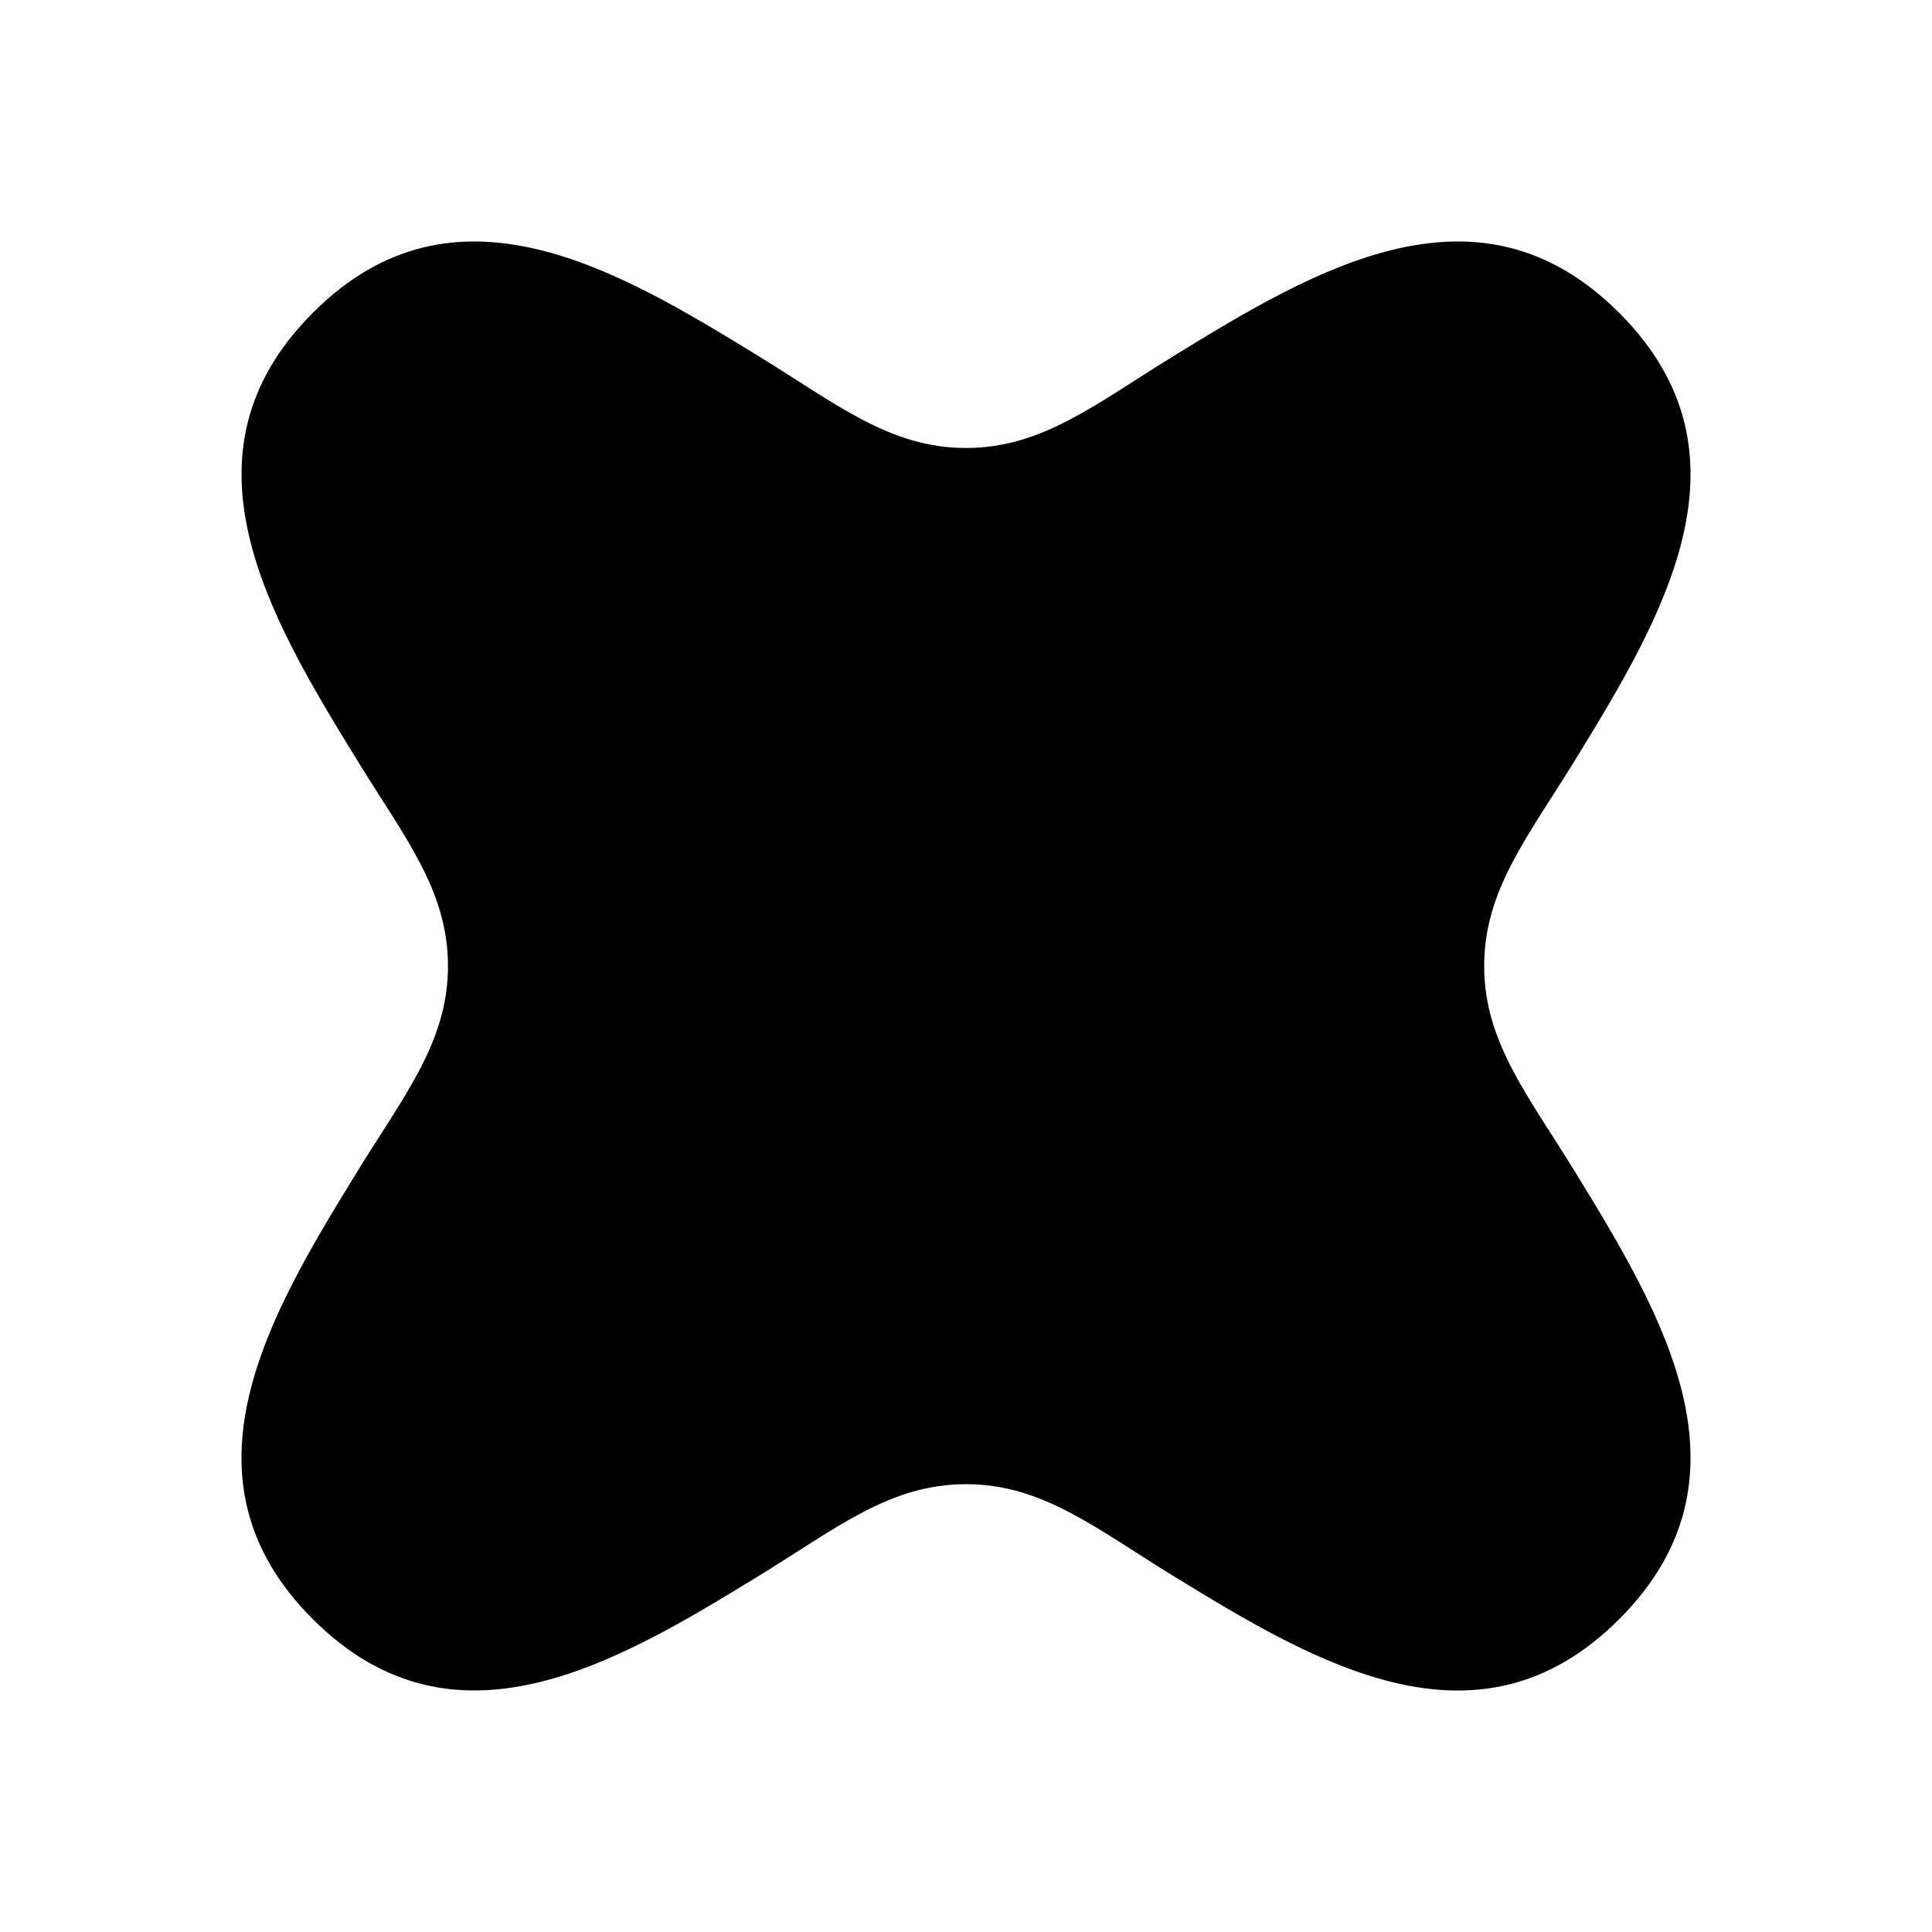<svg xmlns="http://www.w3.org/2000/svg" width="24" height="24" viewBox="0 0 24 24" fill="none"><rect width="24" height="24" fill="none"/>
<path d="M5.565 12C5.565 12.95 5.014 13.613 4.419 14.585C3.34 16.341 2.134 18.365 3.886 20.114C5.637 21.864 7.658 20.66 9.415 19.583C10.389 18.987 11.05 18.437 12 18.437C12.95 18.437 13.613 18.987 14.585 19.583C16.341 20.66 18.363 21.866 20.114 20.114C21.866 18.363 20.66 16.341 19.583 14.585C18.987 13.611 18.437 12.95 18.437 12C18.437 11.05 18.987 10.387 19.583 9.415C20.66 7.658 21.866 5.637 20.114 3.886C18.363 2.134 16.341 3.34 14.585 4.419C13.611 5.016 12.95 5.565 12 5.565C11.05 5.565 10.387 5.014 9.415 4.419C7.658 3.34 5.635 2.134 3.886 3.886C2.136 5.637 3.34 7.658 4.419 9.415C5.014 10.387 5.565 11.05 5.565 12Z" fill="#000000"/>
</svg>
